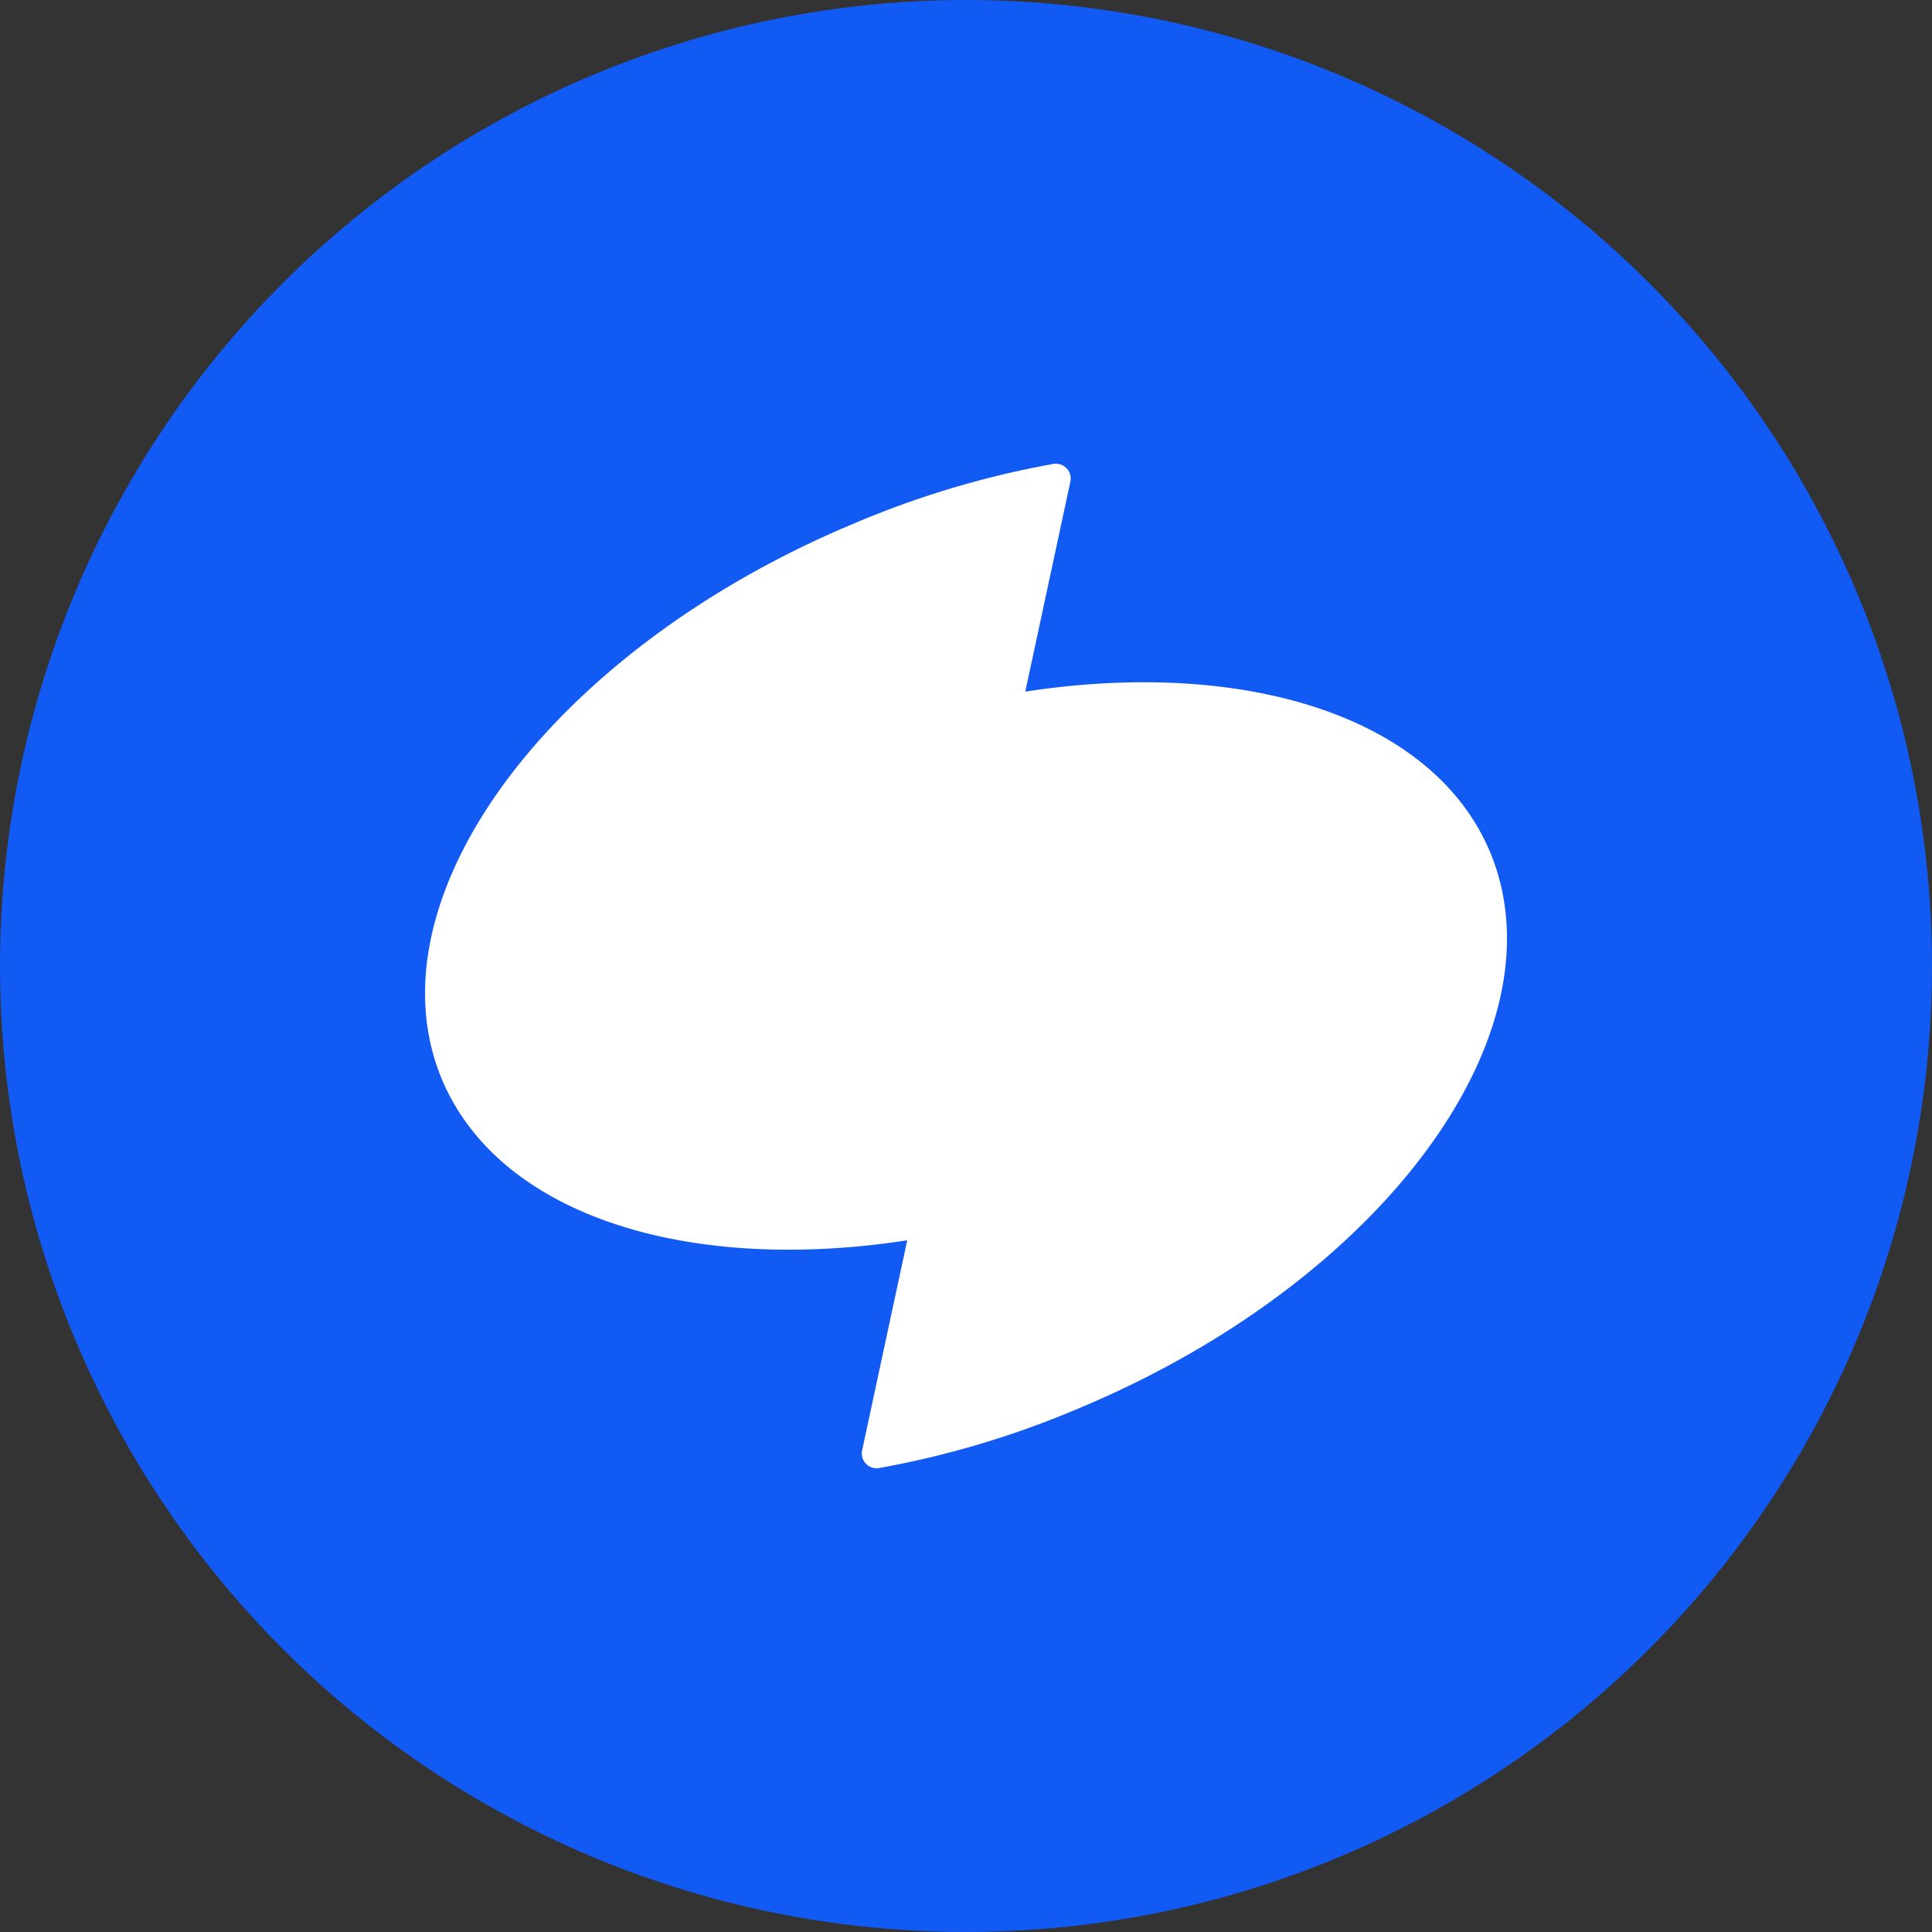 <svg id="ico_small_card9_시티카드" xmlns="http://www.w3.org/2000/svg" width="100" height="100" viewBox="0 0 100 100">
  <rect x="0" y="0" width="100" height="100" fill="#333333" stroke="none"/>
  <circle id="타원_69" data-name="타원 69" cx="50" cy="50" r="50" fill="#125af4"/>
  <g id="그룹_92724" data-name="그룹 92724" transform="translate(-1677.073 -476.001)">
    <path id="패스_84283" data-name="패스 84283" d="M1730.141,511.8l2.334-10.87a.768.768,0,0,0-.918-.91,48.124,48.124,0,0,0-10.385,3.121c-15.682,6.579-25.176,19.478-21.189,28.814,3.016,7,12.745,9.986,24.048,8.244l-2.334,10.87a.768.768,0,0,0,.918.91A48.127,48.127,0,0,0,1733,548.858c15.682-6.579,25.149-19.478,21.163-28.84C1751.173,513.049,1741.443,510.059,1730.141,511.8Z" transform="translate(0 0)" fill="#fff"/>
  </g>
</svg>
